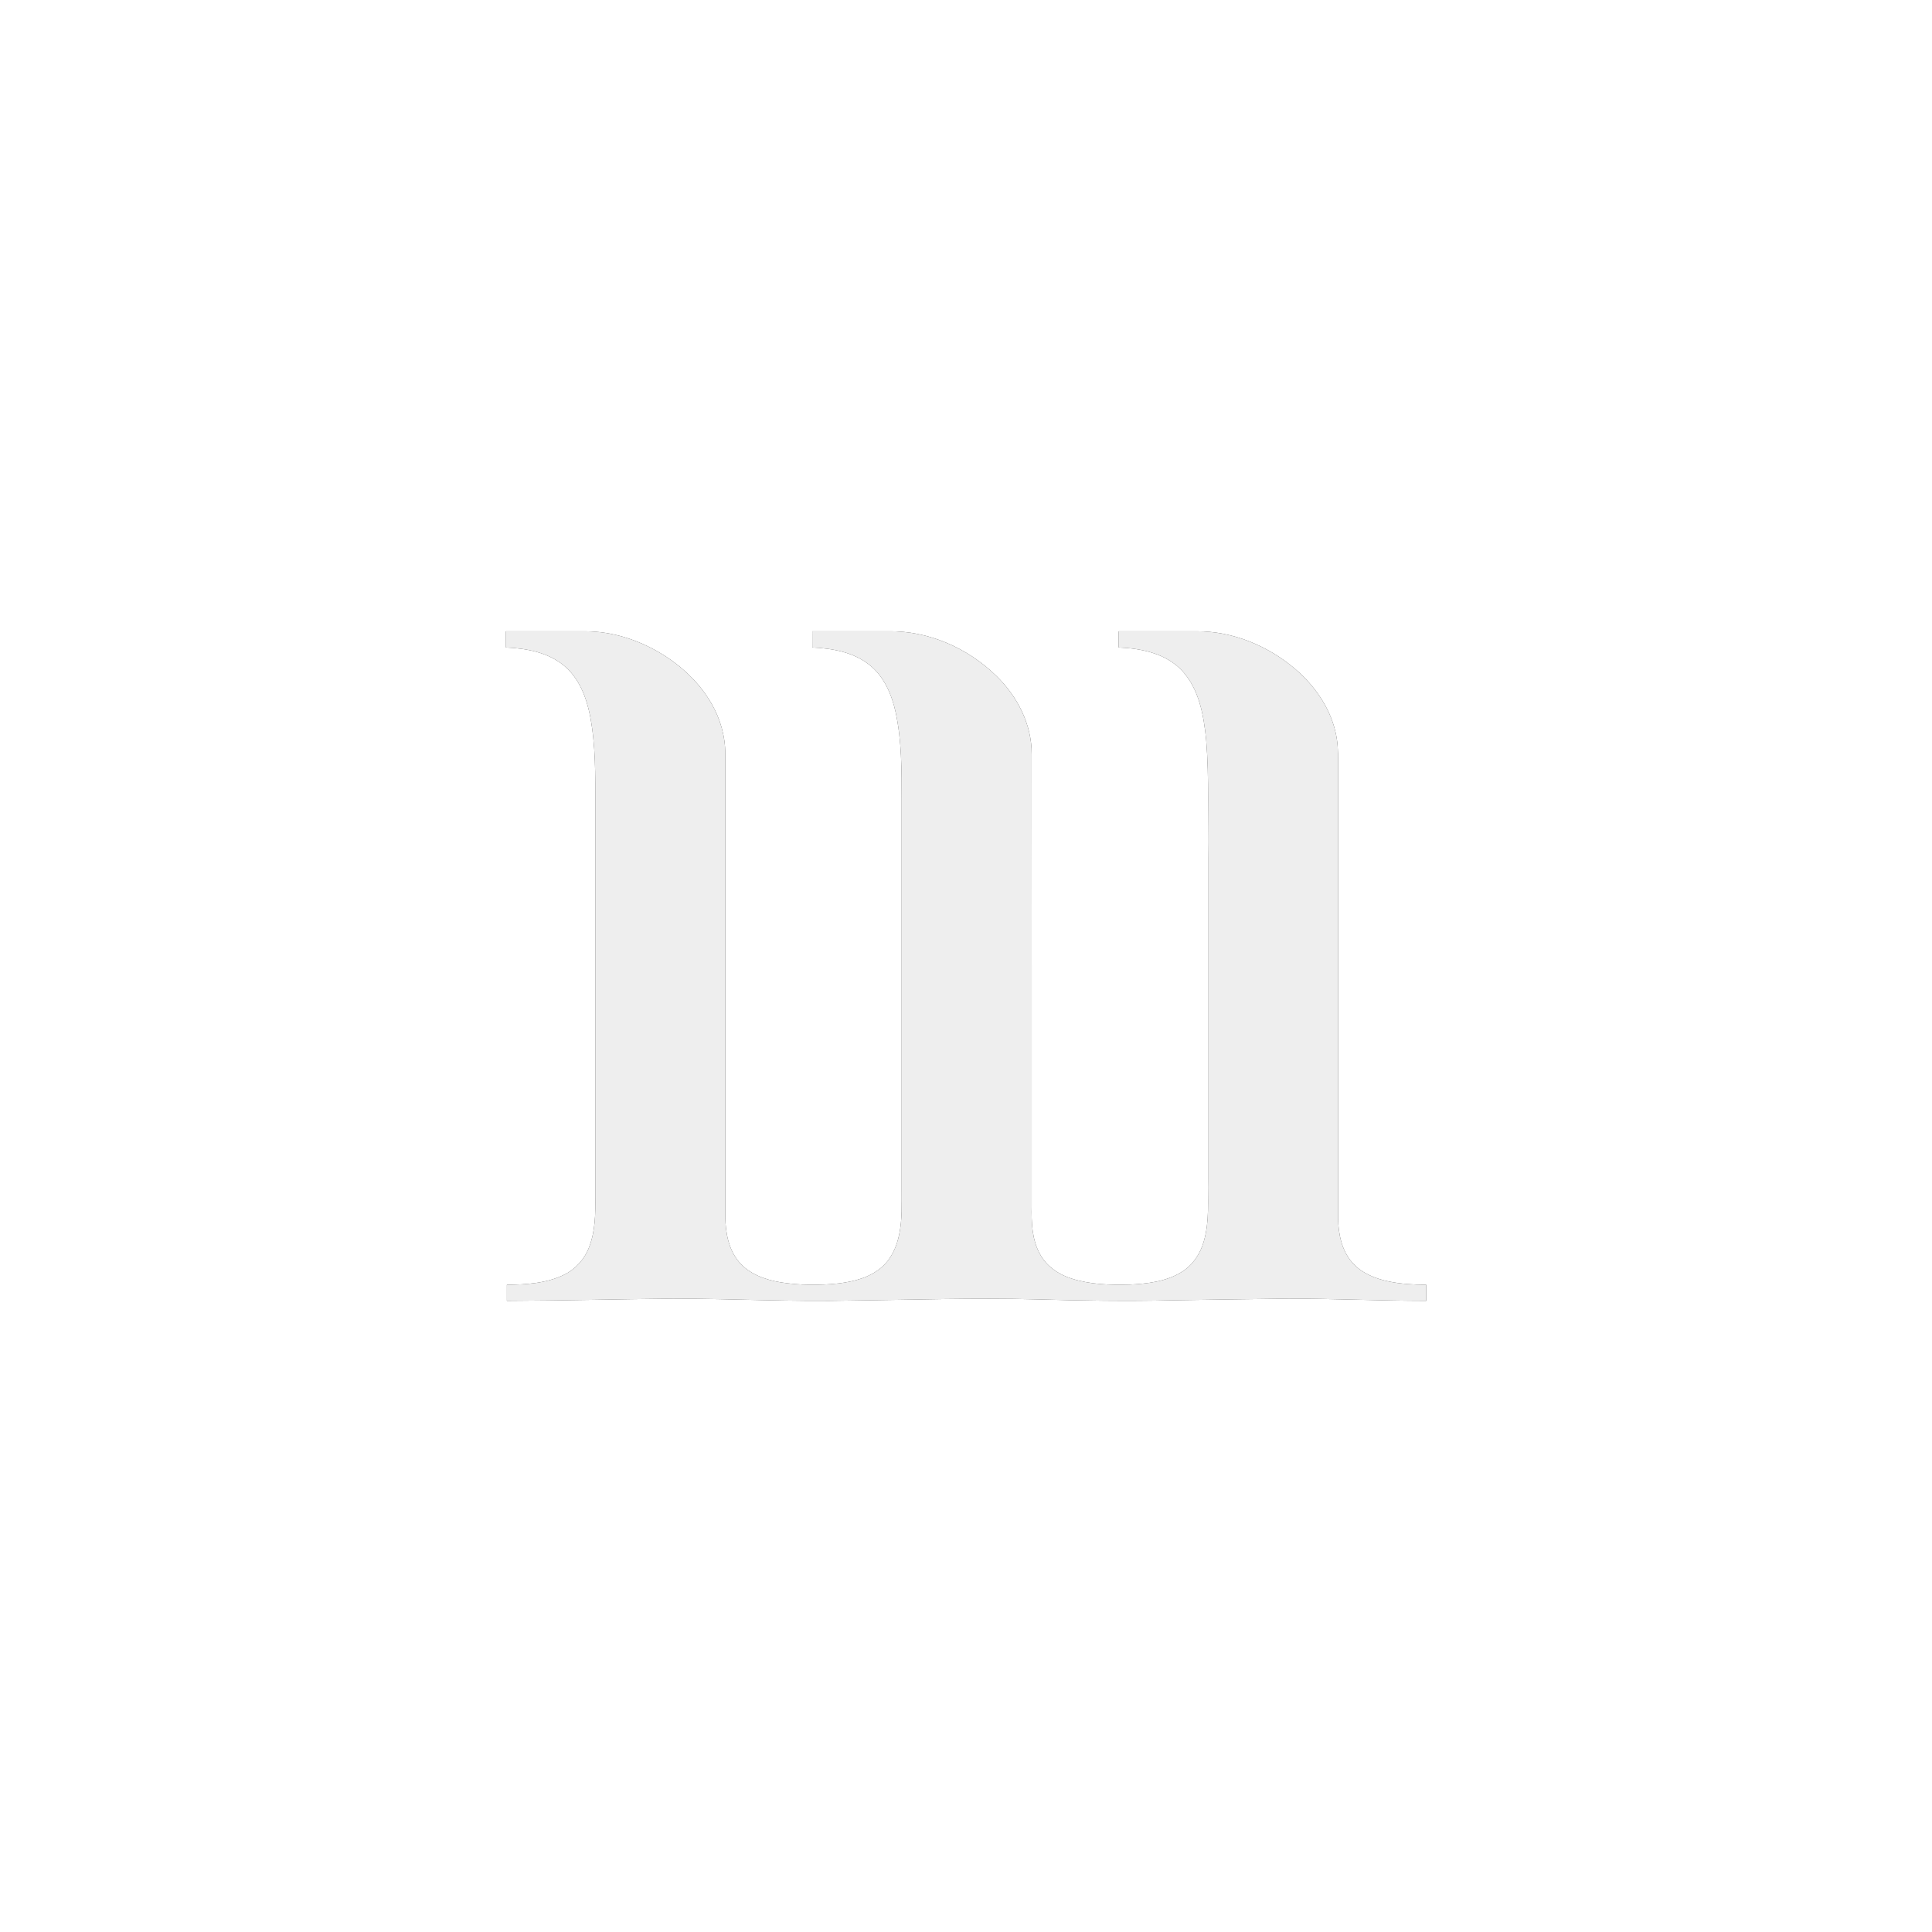 <?xml version="1.0" encoding="UTF-8" ?>
<!DOCTYPE svg PUBLIC "-//W3C//DTD SVG 1.1//EN" "http://www.w3.org/Graphics/SVG/1.1/DTD/svg11.dtd">
<svg width="1240pt" height="1240pt" viewBox="0 0 1240 1240" version="1.1" xmlns="http://www.w3.org/2000/svg">
<rect x="0" y="0" width="1240" height="1240" fill="#333333" stroke="none"/>
<g id="#ffffffff">
<path fill="#ffffff" opacity="1.00" d=" M 0.00 0.00 L 1240.00 0.00 L 1240.00 1240.00 L 0.00 1240.00 L 0.00 0.00 M 324.71 405.19 C 324.69 408.65 324.69 412.11 324.72 415.58 C 337.75 416.14 351.56 418.61 361.90 427.15 C 371.58 435.09 376.30 447.36 378.69 459.32 C 382.37 478.30 382.09 497.74 382.08 516.99 C 382.08 600.66 382.08 684.32 382.08 767.99 C 382.20 778.78 382.11 789.92 378.22 800.14 C 375.38 807.93 369.51 814.52 362.06 818.16 C 350.71 823.73 337.76 824.44 325.33 824.61 C 325.32 828.04 325.32 831.47 325.33 834.91 C 360.89 834.75 396.45 833.86 432.01 833.49 C 470.32 833.50 508.63 835.63 546.95 834.71 C 586.28 834.27 625.61 832.88 664.94 833.95 C 694.01 834.77 723.10 835.29 752.18 834.55 C 777.12 834.22 802.07 833.74 827.01 833.49 C 856.49 833.49 885.94 834.89 915.41 834.91 C 915.41 831.47 915.41 828.04 915.41 824.61 C 907.32 824.54 899.19 824.11 891.26 822.46 C 882.53 820.65 873.70 817.08 867.77 810.17 C 861.09 802.47 859.00 791.93 858.81 782.01 C 858.80 684.34 858.80 586.67 858.81 488.99 C 858.89 482.27 858.61 475.49 856.94 468.95 C 853.12 453.45 843.48 439.88 831.50 429.54 C 813.98 414.55 791.28 405.05 768.06 405.19 C 751.37 405.20 734.69 405.20 718.01 405.19 C 717.99 408.65 717.99 412.11 718.01 415.58 C 732.52 416.15 748.26 419.37 758.61 430.38 C 769.74 442.39 772.61 459.35 774.16 475.06 C 776.19 500.00 775.01 525.04 775.33 550.03 C 775.33 619.03 775.33 688.03 775.33 757.03 C 775.07 770.29 776.42 783.88 772.61 796.79 C 770.38 804.72 765.50 812.04 758.40 816.40 C 748.41 822.59 736.36 823.94 724.87 824.48 C 712.37 824.81 699.59 824.43 687.59 820.57 C 679.23 817.92 671.46 812.53 667.33 804.64 C 662.27 795.31 661.95 784.40 662.17 774.05 C 662.15 677.38 662.20 580.71 662.14 484.04 C 662.30 464.91 652.88 446.78 639.35 433.68 C 621.03 415.86 595.75 404.69 570.02 405.19 C 553.79 405.21 537.56 405.19 521.33 405.20 C 521.32 408.65 521.32 412.11 521.35 415.57 C 534.21 416.15 547.81 418.53 558.11 426.81 C 567.43 434.24 572.33 445.73 574.83 457.10 C 578.80 475.42 578.69 494.30 578.70 512.95 C 578.70 596.32 578.70 679.69 578.70 763.05 C 578.64 772.75 579.15 782.56 577.15 792.12 C 575.59 799.99 572.20 807.80 566.06 813.17 C 558.40 819.98 548.03 822.56 538.09 823.74 C 525.79 825.03 513.28 824.95 501.05 823.04 C 491.11 821.36 480.78 817.76 474.17 809.76 C 467.53 801.82 465.67 791.10 465.50 781.04 C 465.49 682.02 465.51 582.99 465.50 483.97 C 465.56 472.57 462.28 461.27 456.58 451.43 C 448.82 437.98 437.10 427.09 423.84 419.16 C 409.44 410.59 392.88 405.27 376.04 405.20 C 358.93 405.19 341.82 405.21 324.71 405.19 Z" />
</g>
<g id="#5f545aff">
<path fill="#eee" opacity="1.00" d=" M 324.71 405.19 C 341.82 405.21 358.93 405.19 376.04 405.20 C 392.88 405.27 409.44 410.59 423.84 419.16 C 437.10 427.09 448.82 437.98 456.58 451.43 C 462.28 461.27 465.56 472.57 465.50 483.97 C 465.51 582.99 465.49 682.02 465.50 781.04 C 465.67 791.10 467.53 801.82 474.17 809.76 C 480.78 817.76 491.11 821.36 501.05 823.04 C 513.28 824.95 525.79 825.03 538.09 823.74 C 548.03 822.56 558.40 819.98 566.06 813.17 C 572.20 807.80 575.59 799.99 577.15 792.12 C 579.15 782.56 578.64 772.75 578.70 763.05 C 578.70 679.69 578.70 596.32 578.70 512.95 C 578.69 494.30 578.80 475.42 574.83 457.10 C 572.33 445.73 567.43 434.24 558.11 426.81 C 547.81 418.53 534.21 416.15 521.35 415.57 C 521.32 412.11 521.32 408.65 521.33 405.20 C 537.56 405.19 553.79 405.21 570.02 405.19 C 595.75 404.69 621.03 415.86 639.35 433.68 C 652.88 446.78 662.30 464.91 662.14 484.04 C 662.20 580.71 662.15 677.38 662.17 774.05 C 661.95 784.40 662.27 795.31 667.33 804.64 C 671.46 812.53 679.23 817.92 687.59 820.57 C 699.59 824.43 712.37 824.81 724.87 824.48 C 736.36 823.94 748.41 822.59 758.40 816.40 C 765.50 812.04 770.38 804.72 772.61 796.79 C 776.42 783.88 775.07 770.29 775.33 757.03 C 775.33 688.03 775.33 619.03 775.33 550.03 C 775.01 525.04 776.19 500.00 774.16 475.06 C 772.61 459.35 769.74 442.39 758.61 430.38 C 748.26 419.37 732.52 416.15 718.01 415.58 C 717.99 412.11 717.99 408.65 718.01 405.19 C 734.69 405.20 751.37 405.20 768.06 405.19 C 791.28 405.05 813.98 414.55 831.50 429.54 C 843.48 439.88 853.12 453.45 856.94 468.95 C 858.61 475.49 858.89 482.27 858.81 488.99 C 858.80 586.67 858.80 684.34 858.81 782.01 C 859.00 791.93 861.09 802.47 867.77 810.17 C 873.70 817.08 882.53 820.65 891.26 822.46 C 899.19 824.11 907.32 824.54 915.41 824.61 C 915.41 828.04 915.41 831.47 915.41 834.91 C 885.94 834.89 856.49 833.49 827.01 833.49 C 802.07 833.74 777.12 834.22 752.18 834.55 C 723.10 835.29 694.01 834.77 664.94 833.95 C 625.61 832.88 586.28 834.27 546.95 834.71 C 508.63 835.63 470.32 833.50 432.01 833.49 C 396.45 833.86 360.89 834.75 325.33 834.91 C 325.32 831.47 325.32 828.04 325.33 824.61 C 337.76 824.44 350.71 823.73 362.06 818.16 C 369.51 814.52 375.38 807.93 378.22 800.14 C 382.11 789.92 382.20 778.78 382.08 767.99 C 382.08 684.32 382.08 600.66 382.08 516.99 C 382.09 497.74 382.37 478.30 378.69 459.32 C 376.30 447.36 371.58 435.09 361.90 427.15 C 351.56 418.61 337.75 416.14 324.72 415.58 C 324.69 412.11 324.69 408.65 324.71 405.19 Z" />
</g>
</svg>
